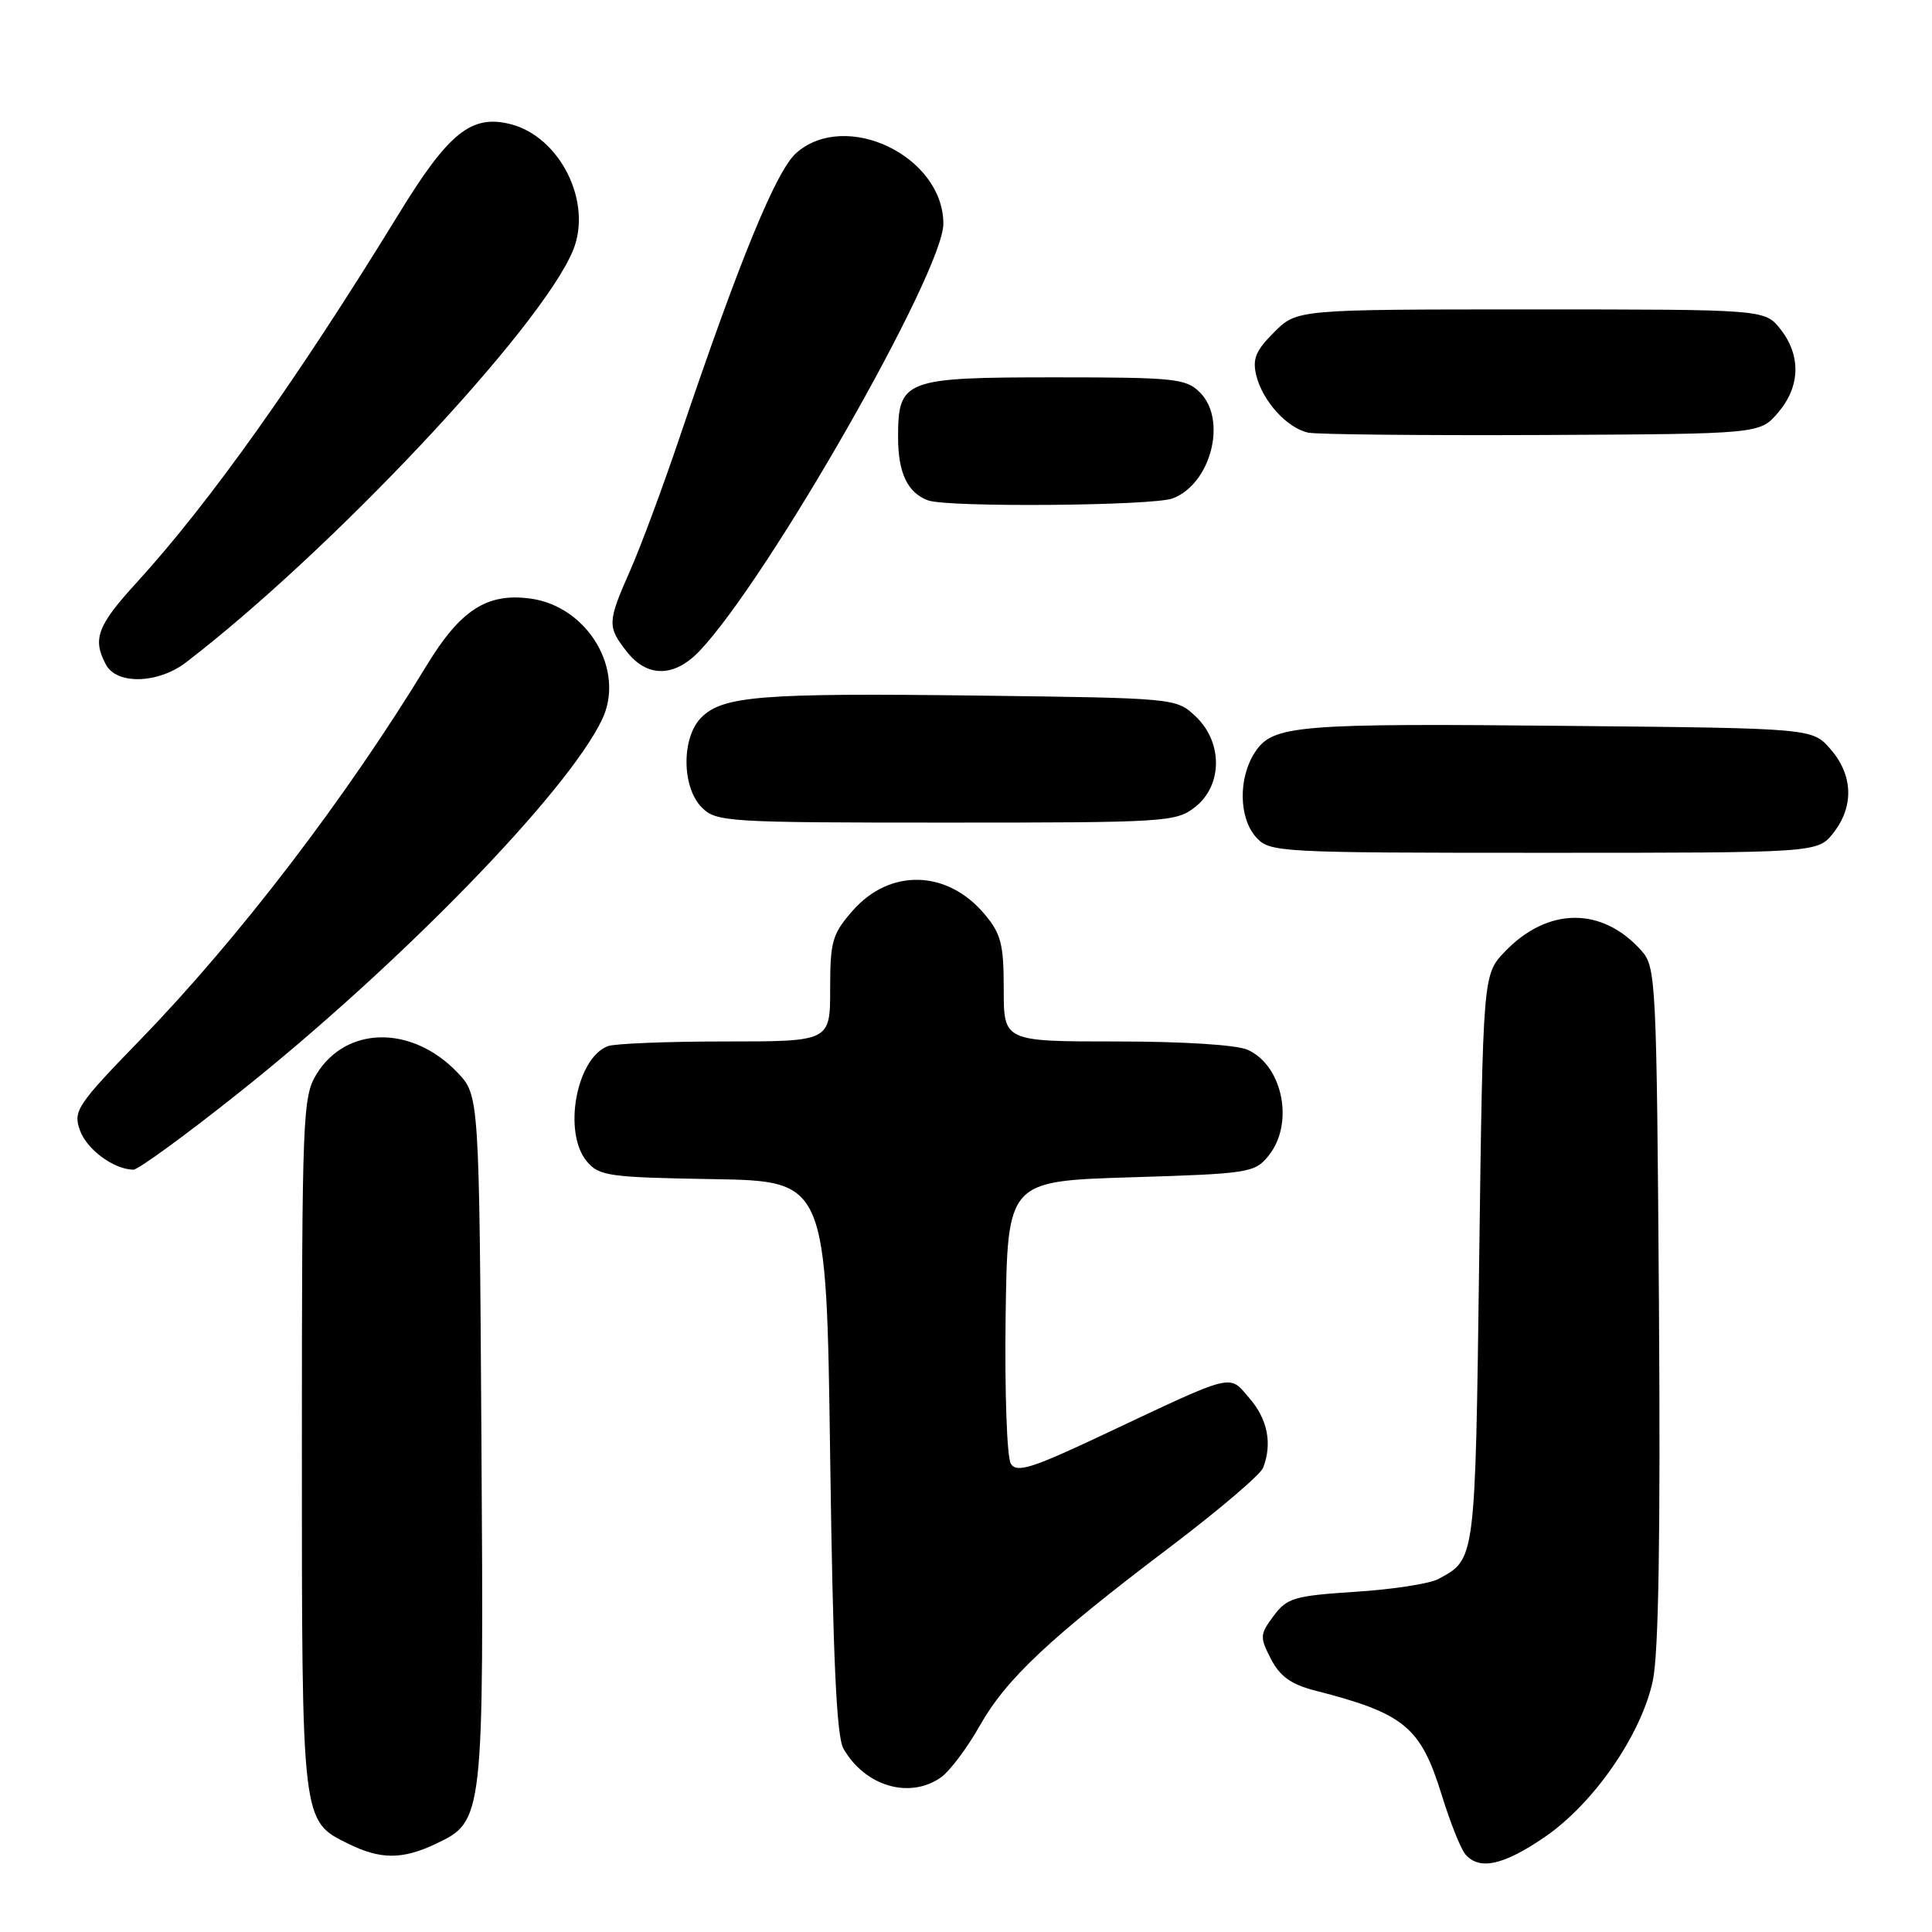 <?xml version="1.0" encoding="UTF-8" standalone="no"?>
<!DOCTYPE svg PUBLIC "-//W3C//DTD SVG 1.1//EN" "http://www.w3.org/Graphics/SVG/1.1/DTD/svg11.dtd" >
<svg xmlns="http://www.w3.org/2000/svg" xmlns:xlink="http://www.w3.org/1999/xlink" version="1.1" viewBox="0 0 256 256">
 <g >
 <path fill="currentColor"
d=" M 204.74 243.38 C 211.20 238.93 217.45 229.89 219.00 222.74 C 219.78 219.14 220.03 203.55 219.82 172.85 C 219.51 129.86 219.43 128.13 217.50 125.97 C 212.28 120.12 205.09 120.17 199.41 126.09 C 196.50 129.13 196.50 129.13 196.00 166.91 C 195.47 207.03 195.53 206.57 190.58 209.23 C 189.44 209.85 184.50 210.61 179.60 210.92 C 171.50 211.45 170.53 211.73 168.76 214.12 C 166.93 216.57 166.91 216.92 168.41 219.83 C 169.61 222.14 171.09 223.20 174.26 224.01 C 186.10 227.04 188.24 228.81 191.04 237.86 C 192.14 241.43 193.54 244.94 194.14 245.67 C 195.98 247.88 199.21 247.18 204.74 243.38 Z  M 57.72 244.33 C 64.10 241.30 64.11 241.17 63.79 190.51 C 63.50 145.13 63.50 145.13 60.59 142.09 C 54.56 135.80 45.84 135.93 41.93 142.35 C 40.11 145.33 40.01 147.91 40.00 191.30 C 40.00 241.80 39.93 241.24 46.20 244.33 C 50.43 246.41 53.33 246.41 57.72 244.33 Z  M 124.67 235.52 C 125.84 234.70 128.15 231.63 129.81 228.69 C 133.32 222.46 139.08 217.06 155.12 204.93 C 161.50 200.09 167.02 195.40 167.37 194.49 C 168.60 191.29 167.97 188.08 165.59 185.31 C 162.78 182.04 163.88 181.77 146.19 190.10 C 136.74 194.56 134.73 195.19 133.95 193.97 C 133.42 193.15 133.12 184.50 133.25 174.50 C 133.50 156.50 133.50 156.50 149.84 156.00 C 165.52 155.52 166.26 155.40 168.09 153.14 C 171.51 148.91 170.01 141.24 165.34 139.11 C 163.90 138.45 156.78 138.00 147.95 138.00 C 133.00 138.00 133.00 138.00 133.00 131.08 C 133.00 125.10 132.65 123.73 130.44 121.11 C 125.51 115.25 117.92 115.05 113.00 120.65 C 110.28 123.75 110.00 124.72 110.00 131.03 C 110.00 138.00 110.00 138.00 96.08 138.00 C 88.43 138.00 81.44 138.28 80.54 138.62 C 76.36 140.23 74.56 150.05 77.75 153.88 C 79.37 155.83 80.64 156.01 94.50 156.24 C 109.50 156.50 109.50 156.50 110.00 193.00 C 110.37 219.70 110.84 230.09 111.76 231.70 C 114.61 236.69 120.51 238.43 124.67 235.52 Z  M 31.67 144.78 C 52.93 127.86 75.17 105.01 79.78 95.34 C 82.90 88.79 77.88 80.33 70.26 79.31 C 64.53 78.54 61.00 80.82 56.53 88.18 C 45.86 105.73 31.64 124.32 18.60 137.76 C 10.22 146.39 9.68 147.20 10.58 149.74 C 11.48 152.30 15.06 154.95 17.67 154.99 C 18.31 154.99 24.61 150.40 31.67 144.78 Z  M 242.93 110.37 C 245.67 106.87 245.55 102.75 242.59 99.31 C 240.18 96.50 240.18 96.50 208.34 96.19 C 171.66 95.82 168.65 96.07 166.28 99.69 C 164.06 103.08 164.14 108.40 166.45 110.95 C 168.26 112.94 169.29 113.00 204.58 113.00 C 240.85 113.00 240.85 113.00 242.93 110.37 Z  M 158.37 106.93 C 162.02 104.05 162.04 98.33 158.42 94.92 C 155.85 92.51 155.79 92.50 129.68 92.17 C 100.87 91.81 95.79 92.21 92.93 95.07 C 90.28 97.72 90.32 104.32 93.00 107.00 C 94.91 108.91 96.33 109.00 125.37 109.00 C 154.57 109.00 155.83 108.92 158.37 106.93 Z  M 24.62 87.79 C 43.89 73.02 71.67 43.46 75.92 33.20 C 78.56 26.83 74.23 18.10 67.61 16.44 C 62.46 15.15 59.43 17.58 52.83 28.36 C 39.41 50.24 27.75 66.64 18.10 77.20 C 12.88 82.91 12.22 84.68 14.04 88.07 C 15.47 90.75 20.94 90.60 24.62 87.79 Z  M 92.70 86.25 C 101.83 76.62 125.00 36.01 125.00 29.65 C 125.00 20.72 112.12 14.50 105.53 20.25 C 102.87 22.58 98.05 34.29 90.14 57.70 C 87.88 64.41 84.89 72.45 83.51 75.57 C 80.47 82.45 80.45 83.03 83.07 86.37 C 85.78 89.81 89.37 89.76 92.70 86.25 Z  M 155.39 66.04 C 160.46 64.11 162.64 55.64 159.00 52.00 C 157.16 50.16 155.67 50.00 139.83 50.00 C 119.78 50.00 119.00 50.30 119.00 57.96 C 119.00 62.68 120.27 65.33 123.00 66.31 C 125.65 67.25 152.78 67.03 155.39 66.04 Z  M 235.59 54.69 C 238.55 51.25 238.67 47.13 235.93 43.63 C 233.85 41.00 233.85 41.00 202.85 41.00 C 171.85 41.00 171.85 41.00 168.82 44.03 C 166.37 46.47 165.93 47.57 166.47 49.78 C 167.32 53.18 170.58 56.76 173.37 57.33 C 174.54 57.57 188.48 57.71 204.34 57.64 C 233.18 57.50 233.18 57.50 235.59 54.69 Z "/>
</g>
</svg>